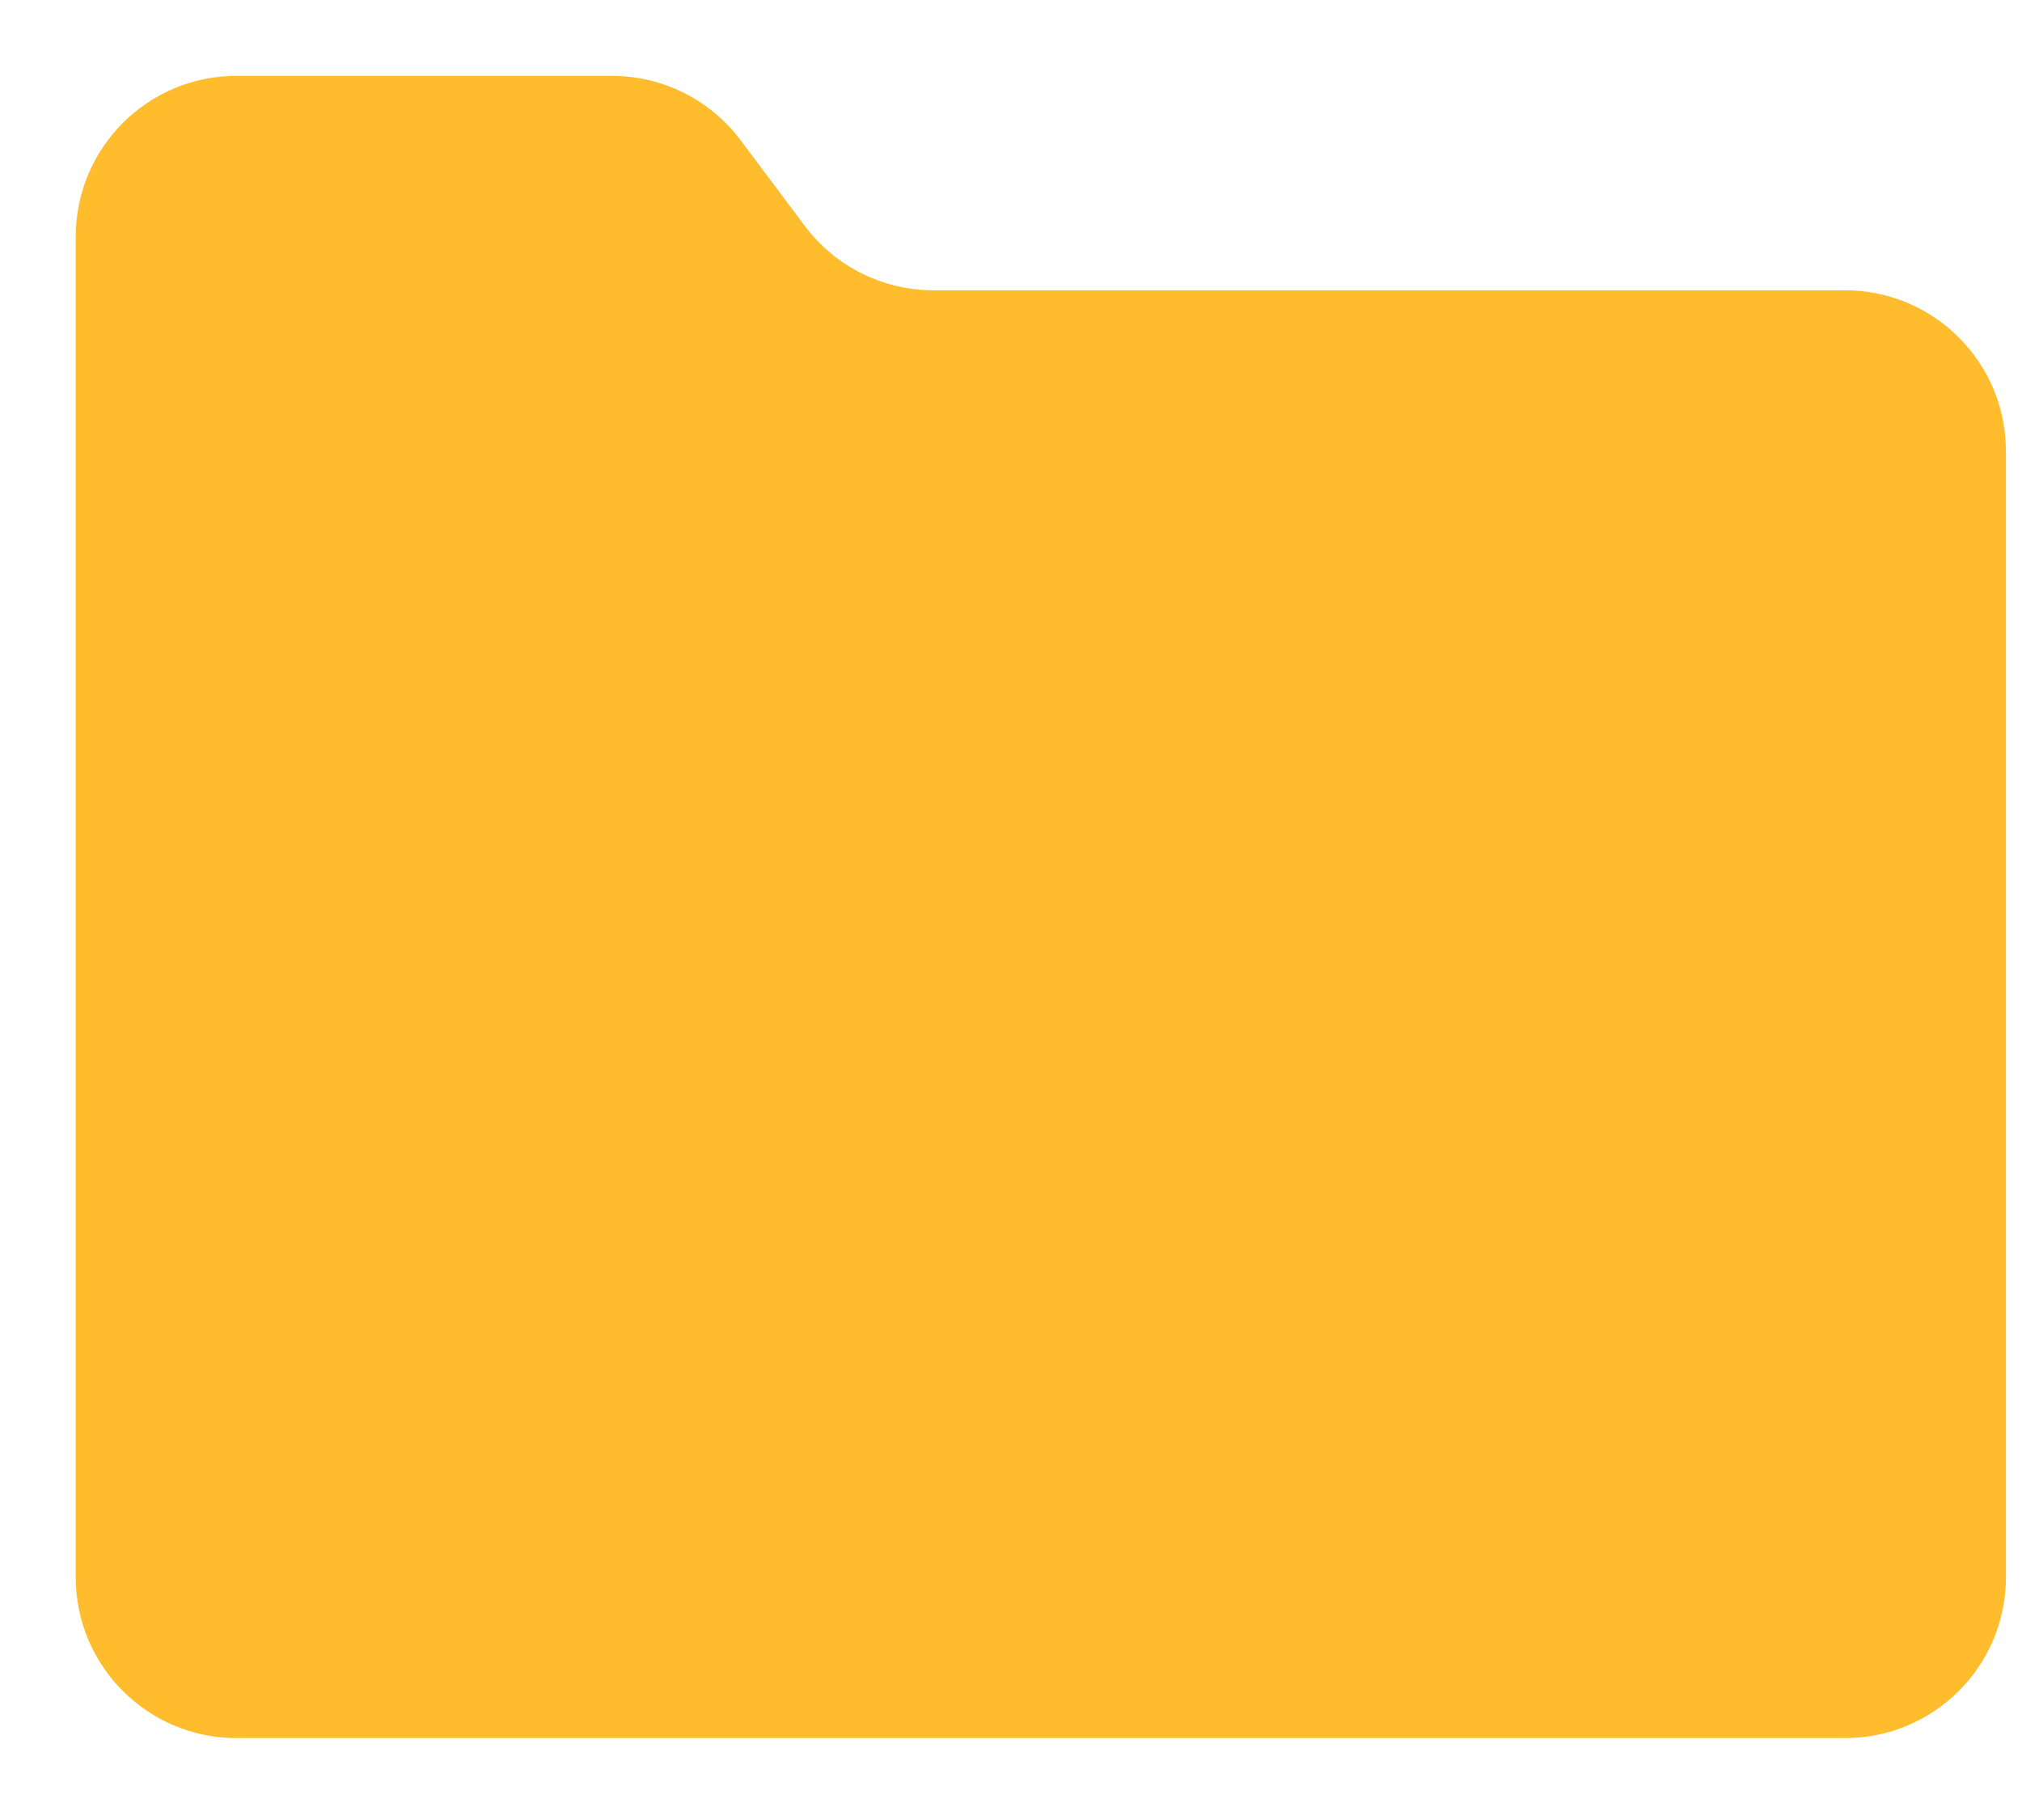 <svg width="20" height="18" viewBox="0 0 20 18" fill="none" xmlns="http://www.w3.org/2000/svg">
<path d="M2.34 0.75H6.052C6.553 0.75 7.025 0.986 7.325 1.386L7.961 2.235C8.262 2.636 8.733 2.871 9.234 2.871H18.25C19.128 2.871 19.841 3.584 19.841 4.462V15.599C19.841 16.478 19.128 17.19 18.25 17.19H2.34C1.461 17.19 0.749 16.478 0.749 15.599V2.341C0.749 1.462 1.461 0.75 2.34 0.75Z" fill="#FFBD2E"/>
</svg>
